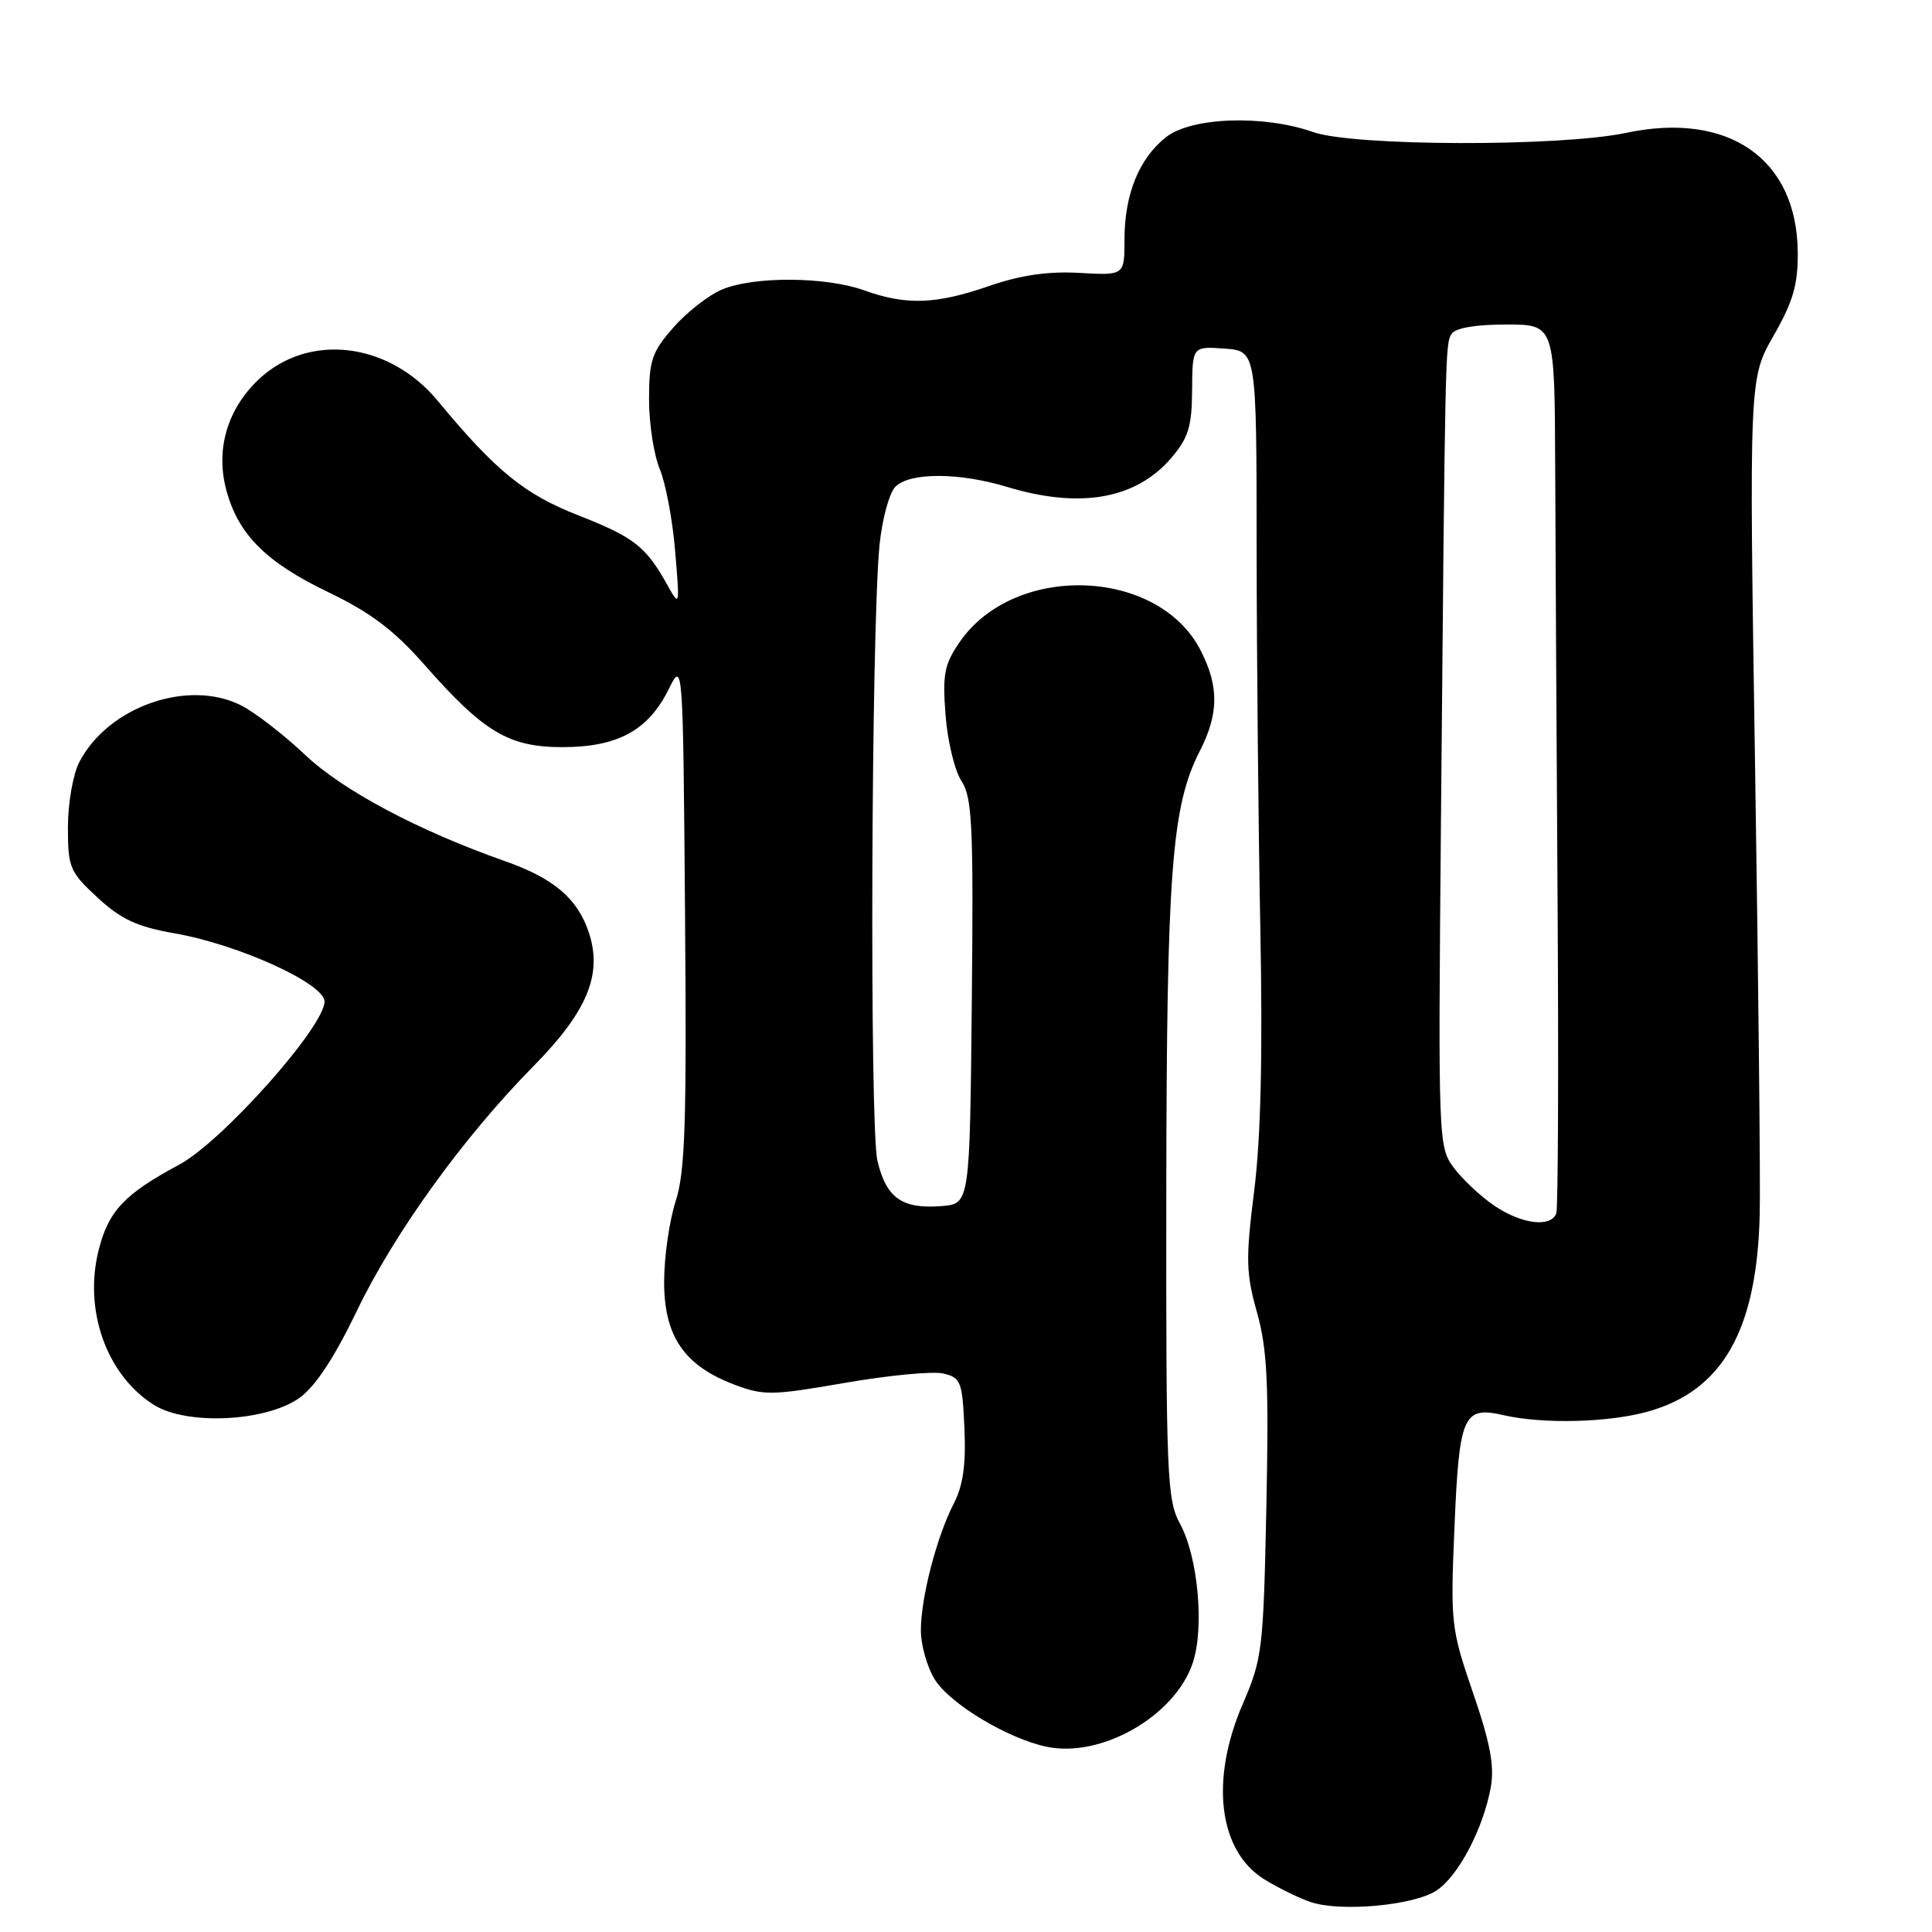 <?xml version="1.0" encoding="UTF-8" standalone="no"?>
<!DOCTYPE svg PUBLIC "-//W3C//DTD SVG 1.1//EN" "http://www.w3.org/Graphics/SVG/1.1/DTD/svg11.dtd" >
<svg xmlns="http://www.w3.org/2000/svg" xmlns:xlink="http://www.w3.org/1999/xlink" version="1.1" viewBox="0 0 256 256">
 <g >
 <path fill="currentColor"
d=" M 190.32 250.52 C 193.23 248.62 196.54 242.32 197.54 236.80 C 198.04 234.02 197.46 230.92 195.18 224.30 C 192.26 215.77 192.18 215.10 192.73 202.25 C 193.35 187.50 193.89 186.29 199.24 187.52 C 204.46 188.72 213.14 188.50 218.36 187.04 C 228.25 184.27 232.79 176.30 233.17 161.00 C 233.28 156.88 233.00 130.25 232.56 101.83 C 231.76 50.17 231.76 50.17 235.01 44.48 C 237.61 39.93 238.25 37.72 238.21 33.38 C 238.10 21.04 229.03 14.74 215.50 17.60 C 206.71 19.46 179.37 19.39 174.00 17.50 C 167.44 15.19 157.89 15.51 154.51 18.17 C 150.94 20.98 149.00 25.75 149.00 31.72 C 149.00 36.50 149.00 36.50 143.03 36.16 C 138.84 35.93 135.25 36.45 131.02 37.91 C 124.01 40.34 120.06 40.47 114.50 38.47 C 109.44 36.65 99.92 36.59 95.70 38.35 C 93.92 39.09 91.01 41.36 89.23 43.39 C 86.38 46.64 86.00 47.75 86.00 52.91 C 86.00 56.13 86.64 60.28 87.42 62.15 C 88.20 64.01 89.12 68.90 89.46 73.02 C 90.08 80.40 90.07 80.46 88.42 77.50 C 85.59 72.41 84.01 71.18 76.64 68.29 C 69.47 65.48 65.70 62.41 58.00 53.11 C 51.53 45.29 40.83 44.03 34.23 50.32 C 30.09 54.26 28.55 59.60 29.99 64.95 C 31.57 70.82 35.24 74.50 43.51 78.47 C 49.10 81.16 52.20 83.50 56.21 88.05 C 64.11 97.03 67.40 99.00 74.55 99.00 C 81.84 98.99 85.89 96.79 88.58 91.37 C 90.50 87.50 90.50 87.50 90.77 121.00 C 91.00 148.83 90.79 155.29 89.52 159.19 C 88.69 161.77 88.00 166.57 88.00 169.86 C 88.00 177.06 90.65 180.94 97.28 183.46 C 101.19 184.94 102.27 184.92 112.00 183.23 C 117.78 182.23 123.62 181.67 125.00 182.00 C 127.32 182.54 127.52 183.07 127.79 189.25 C 128.01 194.05 127.61 196.85 126.39 199.21 C 124.13 203.58 122.03 211.66 122.02 216.00 C 122.01 217.93 122.83 220.85 123.84 222.50 C 125.80 225.72 133.49 230.36 138.67 231.45 C 145.94 232.99 155.74 227.36 158.06 220.30 C 159.60 215.64 158.74 206.27 156.36 201.91 C 154.63 198.74 154.50 195.64 154.54 158.00 C 154.59 115.50 155.24 106.83 158.97 99.54 C 161.50 94.60 161.54 90.97 159.10 86.20 C 153.49 75.21 134.40 74.54 127.15 85.09 C 125.13 88.03 124.87 89.36 125.29 94.75 C 125.55 98.19 126.50 102.12 127.40 103.49 C 128.83 105.66 129.00 109.38 128.77 132.74 C 128.50 159.50 128.50 159.50 124.79 159.81 C 119.54 160.24 117.41 158.74 116.26 153.78 C 115.21 149.27 115.44 83.43 116.54 72.24 C 116.89 68.78 117.83 65.31 118.65 64.49 C 120.56 62.58 127.08 62.59 133.41 64.51 C 143.11 67.45 150.51 66.15 155.19 60.69 C 157.47 58.03 157.93 56.54 157.96 51.69 C 158.00 45.89 158.00 45.89 162.25 46.19 C 166.50 46.50 166.50 46.50 166.51 72.50 C 166.52 86.80 166.74 109.53 167.00 123.00 C 167.32 139.73 167.07 150.75 166.19 157.75 C 165.05 166.83 165.09 168.68 166.56 173.91 C 167.92 178.77 168.14 183.32 167.80 199.66 C 167.41 218.54 167.26 219.80 164.70 225.72 C 160.30 235.86 161.45 245.26 167.54 249.03 C 169.46 250.21 172.26 251.58 173.76 252.06 C 177.78 253.36 187.35 252.47 190.32 250.52 Z  M 39.68 185.23 C 41.77 183.74 44.29 179.92 47.26 173.75 C 52.25 163.37 61.36 150.74 70.69 141.27 C 77.82 134.03 79.86 129.12 78.03 123.58 C 76.54 119.07 73.38 116.38 66.95 114.12 C 55.44 110.07 45.44 104.76 40.45 100.04 C 37.66 97.40 33.87 94.47 32.03 93.51 C 25.01 89.89 14.33 93.60 10.50 101.00 C 9.67 102.60 9.00 106.47 9.00 109.60 C 9.00 114.96 9.24 115.53 12.93 118.94 C 16.06 121.83 18.16 122.80 23.18 123.68 C 31.66 125.17 43.00 130.34 43.00 132.71 C 43.00 136.04 29.44 151.27 23.75 154.32 C 16.48 158.22 14.38 160.45 13.07 165.65 C 11.06 173.63 14.13 182.22 20.40 186.16 C 24.75 188.89 35.24 188.39 39.68 185.23 Z  M 197.99 159.75 C 196.17 158.51 193.75 156.24 192.62 154.71 C 190.59 151.97 190.56 151.12 190.93 109.21 C 191.49 45.97 191.50 45.60 192.34 44.25 C 192.83 43.46 195.49 43.00 199.56 43.00 C 206.00 43.00 206.00 43.00 206.07 61.75 C 206.11 72.06 206.25 98.28 206.39 120.00 C 206.53 141.72 206.45 160.06 206.22 160.75 C 205.55 162.70 201.62 162.22 197.99 159.75 Z "/>
</g>
</svg>